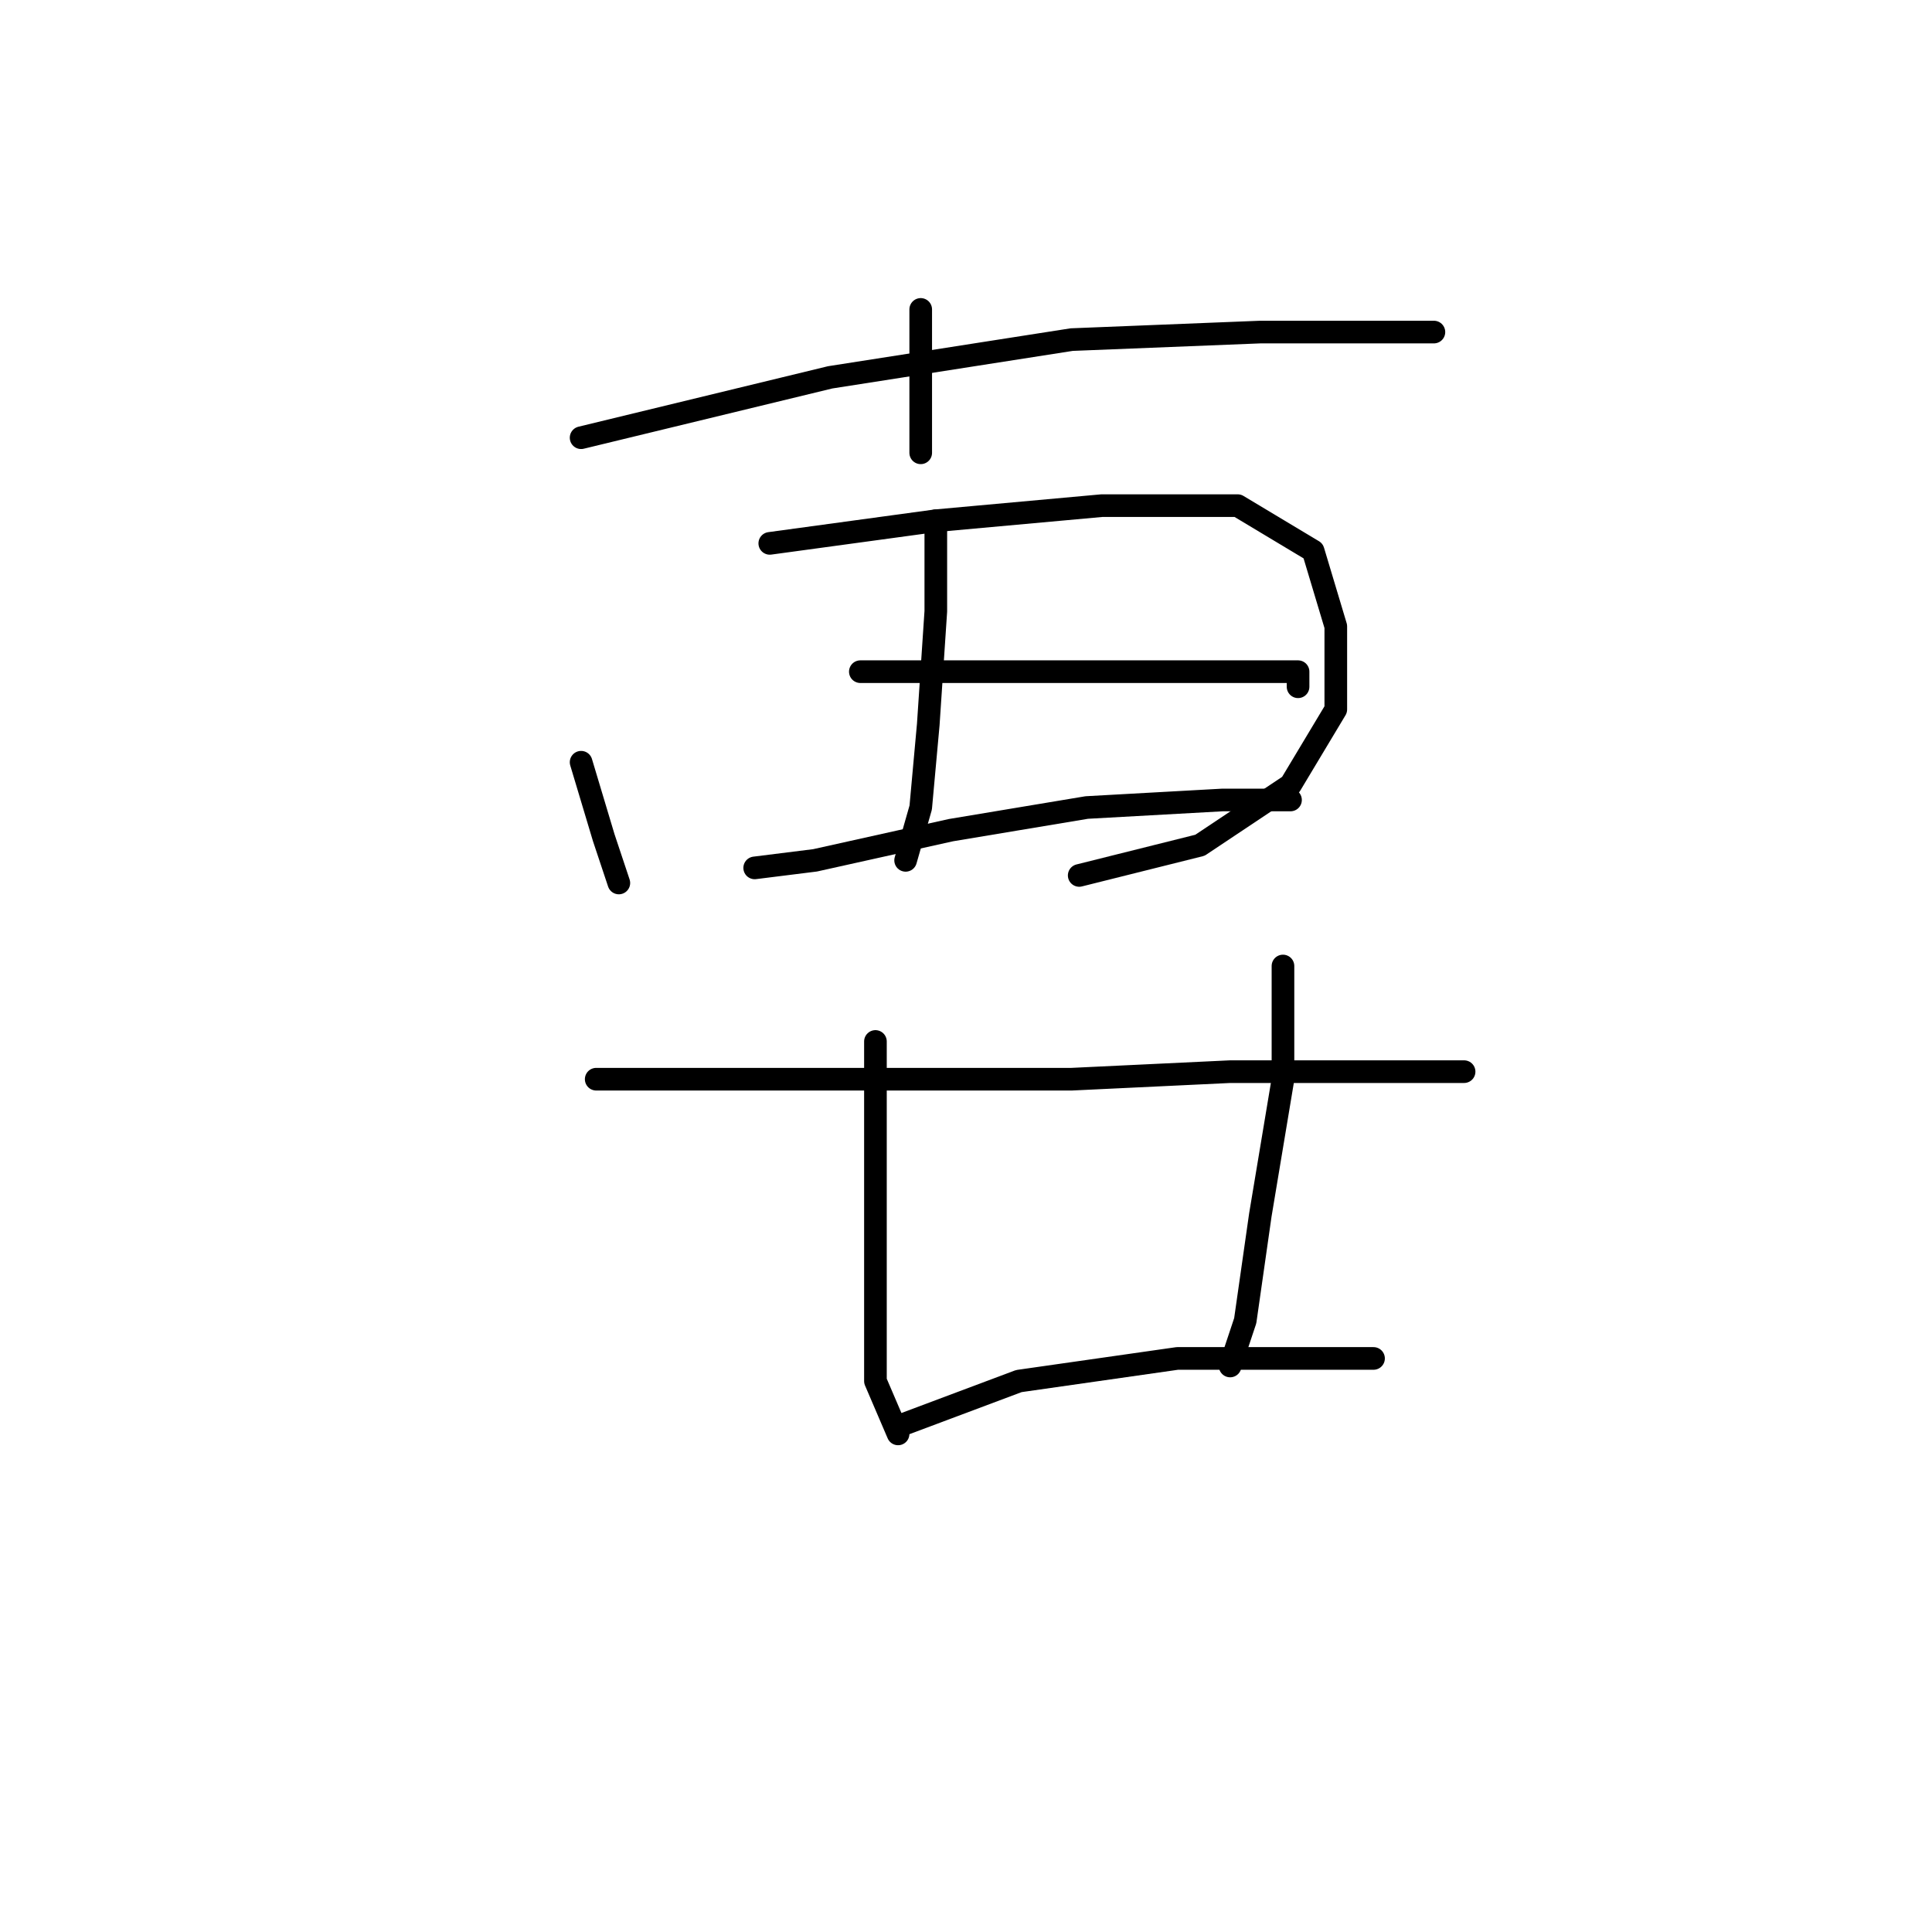 <?xml version="1.0" standalone="no"?>
    <svg width="256" height="256" xmlns="http://www.w3.org/2000/svg" version="1.1">
    <polyline stroke="black" stroke-width="3" stroke-linecap="round" fill="transparent" stroke-linejoin="round" points="122 41 122 48 122 56 122 60 122 60 " />
        <polyline stroke="black" stroke-width="3" stroke-linecap="round" fill="transparent" stroke-linejoin="round" points="77 58 110 50 142 45 167 44 184 44 190 44 190 44 " />
        <polyline stroke="black" stroke-width="3" stroke-linecap="round" fill="transparent" stroke-linejoin="round" points="77 101 80 111 82 117 82 117 " />
        <polyline stroke="black" stroke-width="3" stroke-linecap="round" fill="transparent" stroke-linejoin="round" points="102 72 124 69 146 67 164 67 174 73 177 83 177 94 171 104 159 112 143 116 143 116 " />
        <polyline stroke="black" stroke-width="3" stroke-linecap="round" fill="transparent" stroke-linejoin="round" points="124 69 124 81 123 96 122 107 120 114 120 114 " />
        <polyline stroke="black" stroke-width="3" stroke-linecap="round" fill="transparent" stroke-linejoin="round" points="114 89 134 89 153 89 167 89 172 89 172 91 172 91 " />
        <polyline stroke="black" stroke-width="3" stroke-linecap="round" fill="transparent" stroke-linejoin="round" points="100 115 108 114 126 110 144 107 162 106 171 106 171 106 " />
        <polyline stroke="black" stroke-width="3" stroke-linecap="round" fill="transparent" stroke-linejoin="round" points="79 143 95 143 116 143 142 143 163 142 179 142 191 142 194 142 194 142 " />
        <polyline stroke="black" stroke-width="3" stroke-linecap="round" fill="transparent" stroke-linejoin="round" points="116 138 116 153 116 171 116 183 119 190 119 190 " />
        <polyline stroke="black" stroke-width="3" stroke-linecap="round" fill="transparent" stroke-linejoin="round" points="170 128 170 143 167 161 165 175 163 181 163 181 " />
        <polyline stroke="black" stroke-width="3" stroke-linecap="round" fill="transparent" stroke-linejoin="round" points="119 189 135 183 156 180 173 180 182 180 182 180 " />
        </svg>